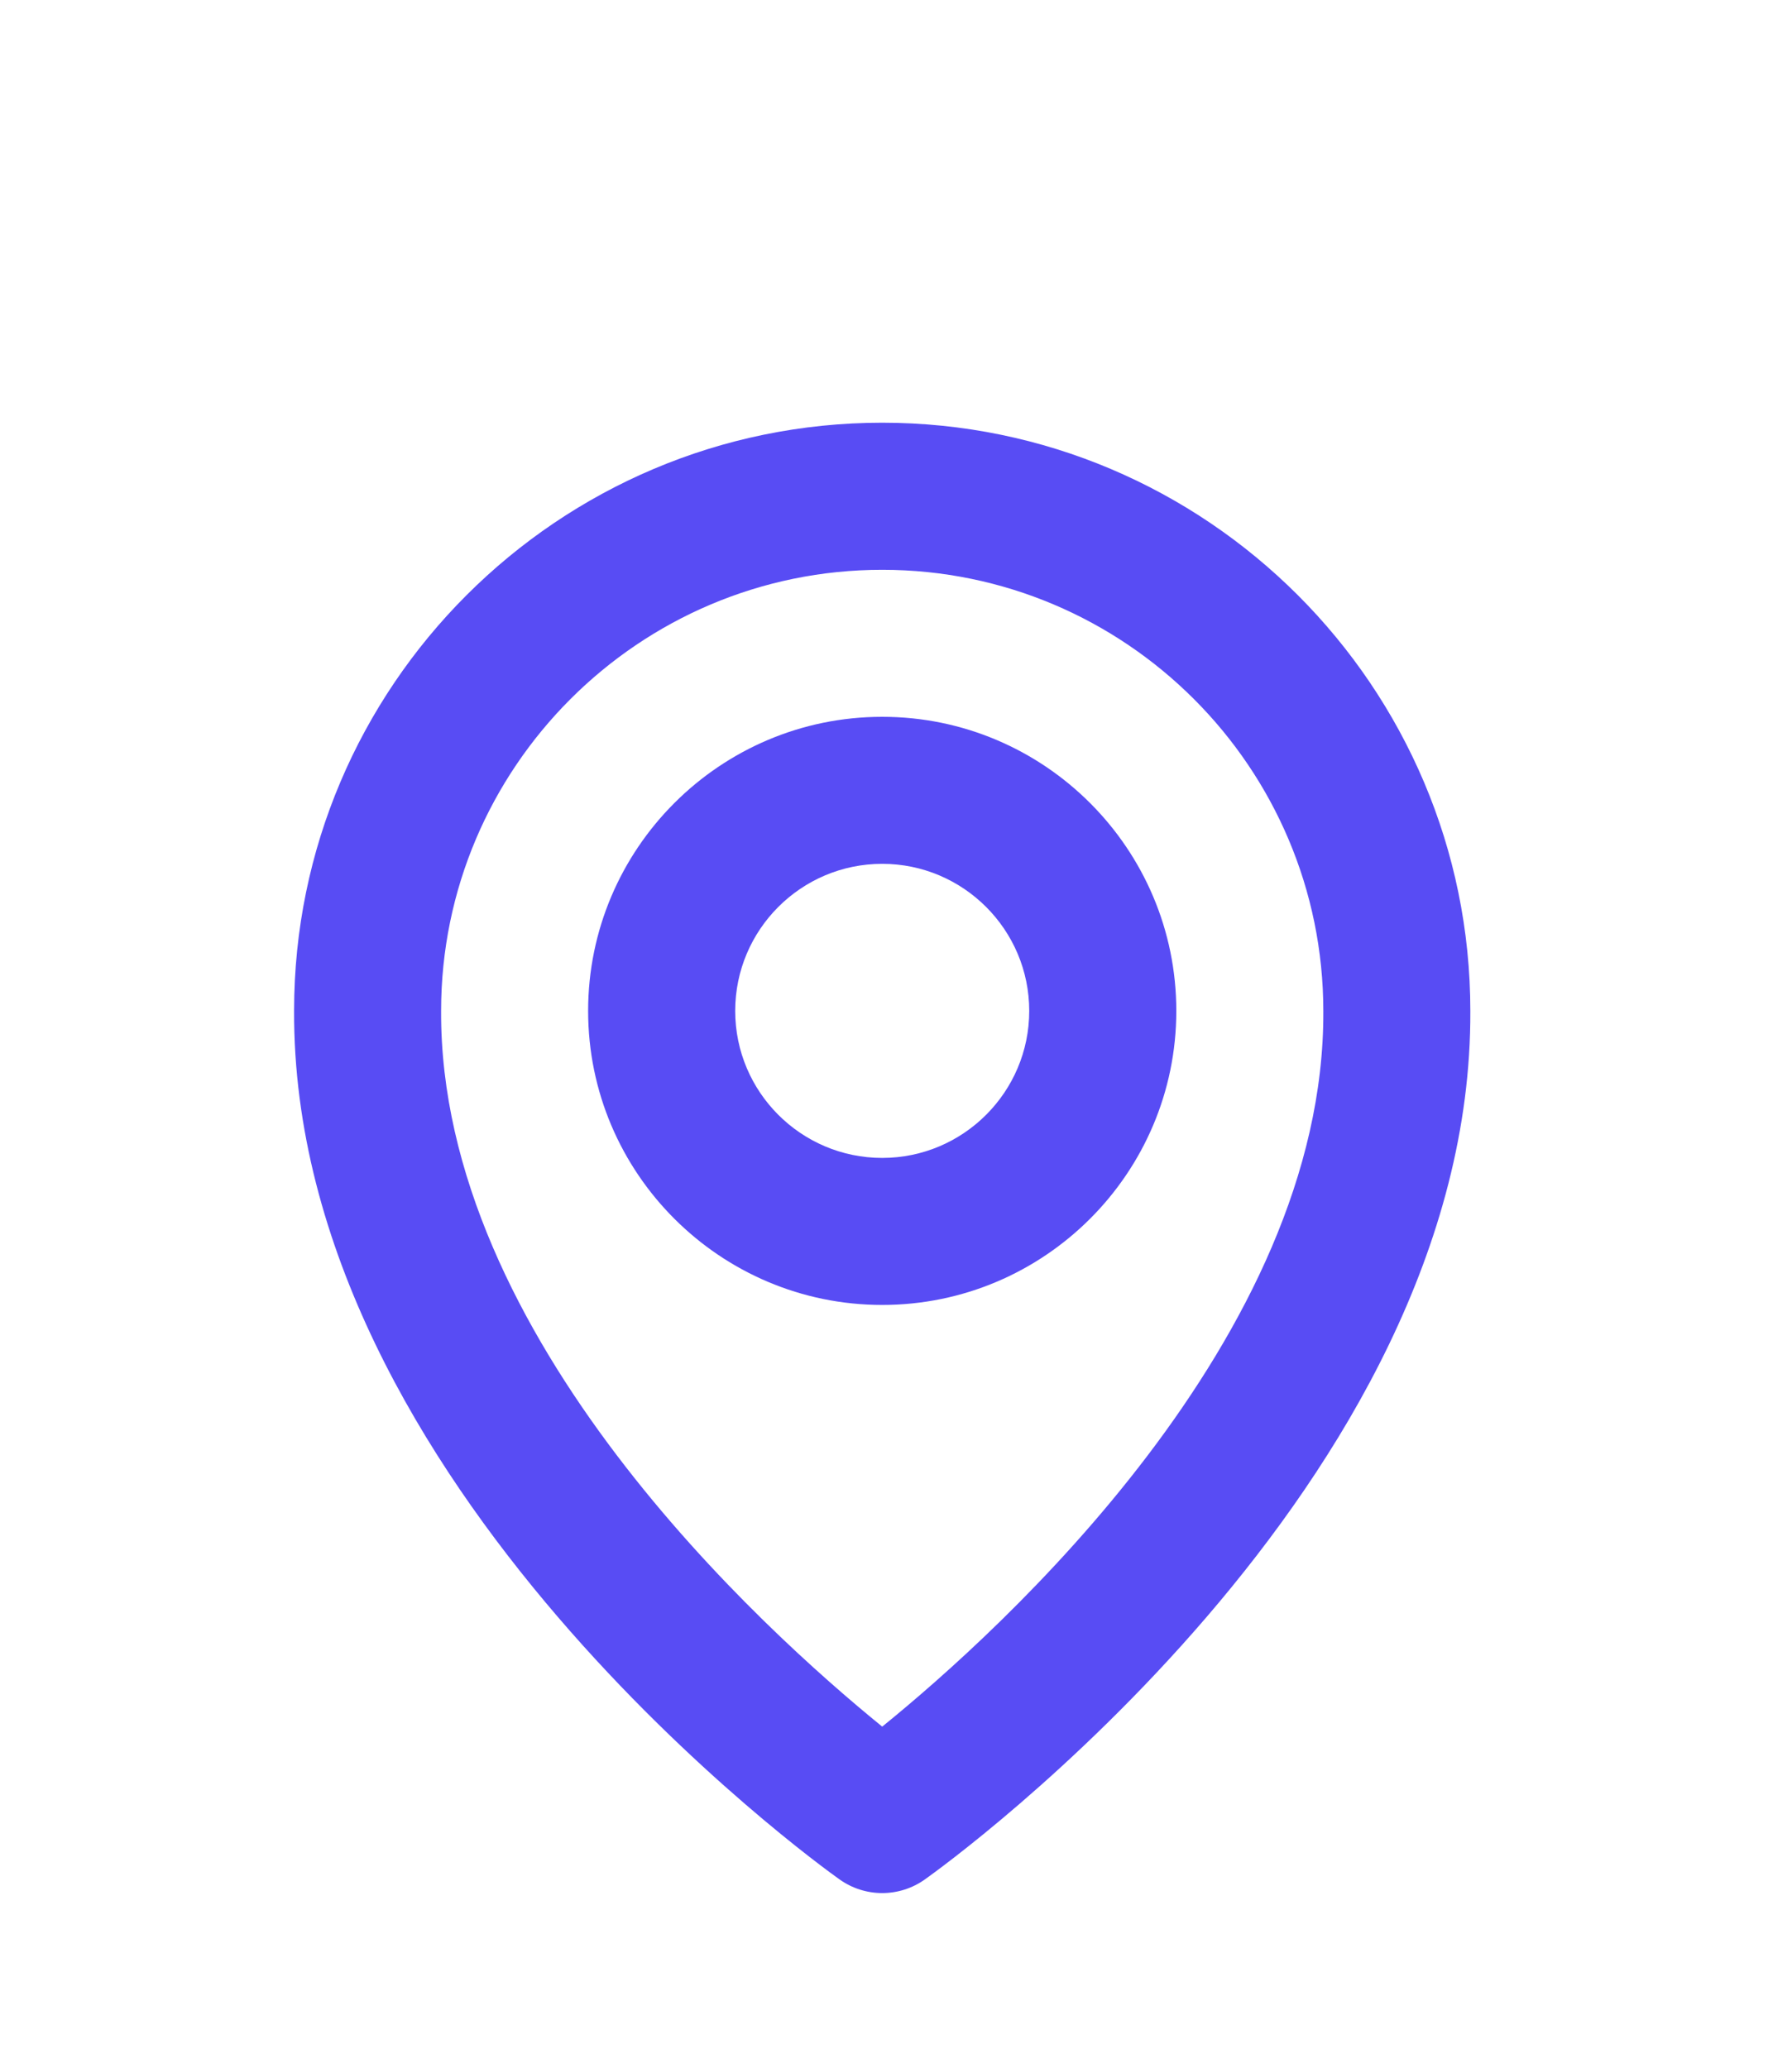 <svg width="26" height="30" viewBox="0 0 26 30" fill="none" xmlns="http://www.w3.org/2000/svg">
<path d="M12.8 18.933C15.153 18.933 17.067 17.02 17.067 14.667C17.067 12.314 15.153 10.4 12.8 10.4C10.447 10.4 8.533 12.314 8.533 14.667C8.533 17.02 10.447 18.933 12.8 18.933ZM12.8 12.533C13.976 12.533 14.933 13.49 14.933 14.667C14.933 15.843 13.976 16.8 12.8 16.8C11.623 16.8 10.667 15.843 10.667 14.667C10.667 13.49 11.623 12.533 12.8 12.533Z" fill="#584CF4"/>
<path d="M12.181 27.268C12.362 27.397 12.578 27.466 12.8 27.466C13.022 27.466 13.238 27.397 13.419 27.268C13.743 27.039 21.364 21.536 21.333 14.667C21.333 9.962 17.505 6.133 12.8 6.133C8.095 6.133 4.267 9.962 4.267 14.661C4.236 21.536 11.857 27.039 12.181 27.268ZM12.8 8.267C16.33 8.267 19.2 11.137 19.2 14.672C19.222 19.406 14.52 23.657 12.8 25.051C11.082 23.655 6.378 19.404 6.4 14.667C6.4 11.137 9.27 8.267 12.8 8.267Z" fill="#584CF4"/>
</svg>
